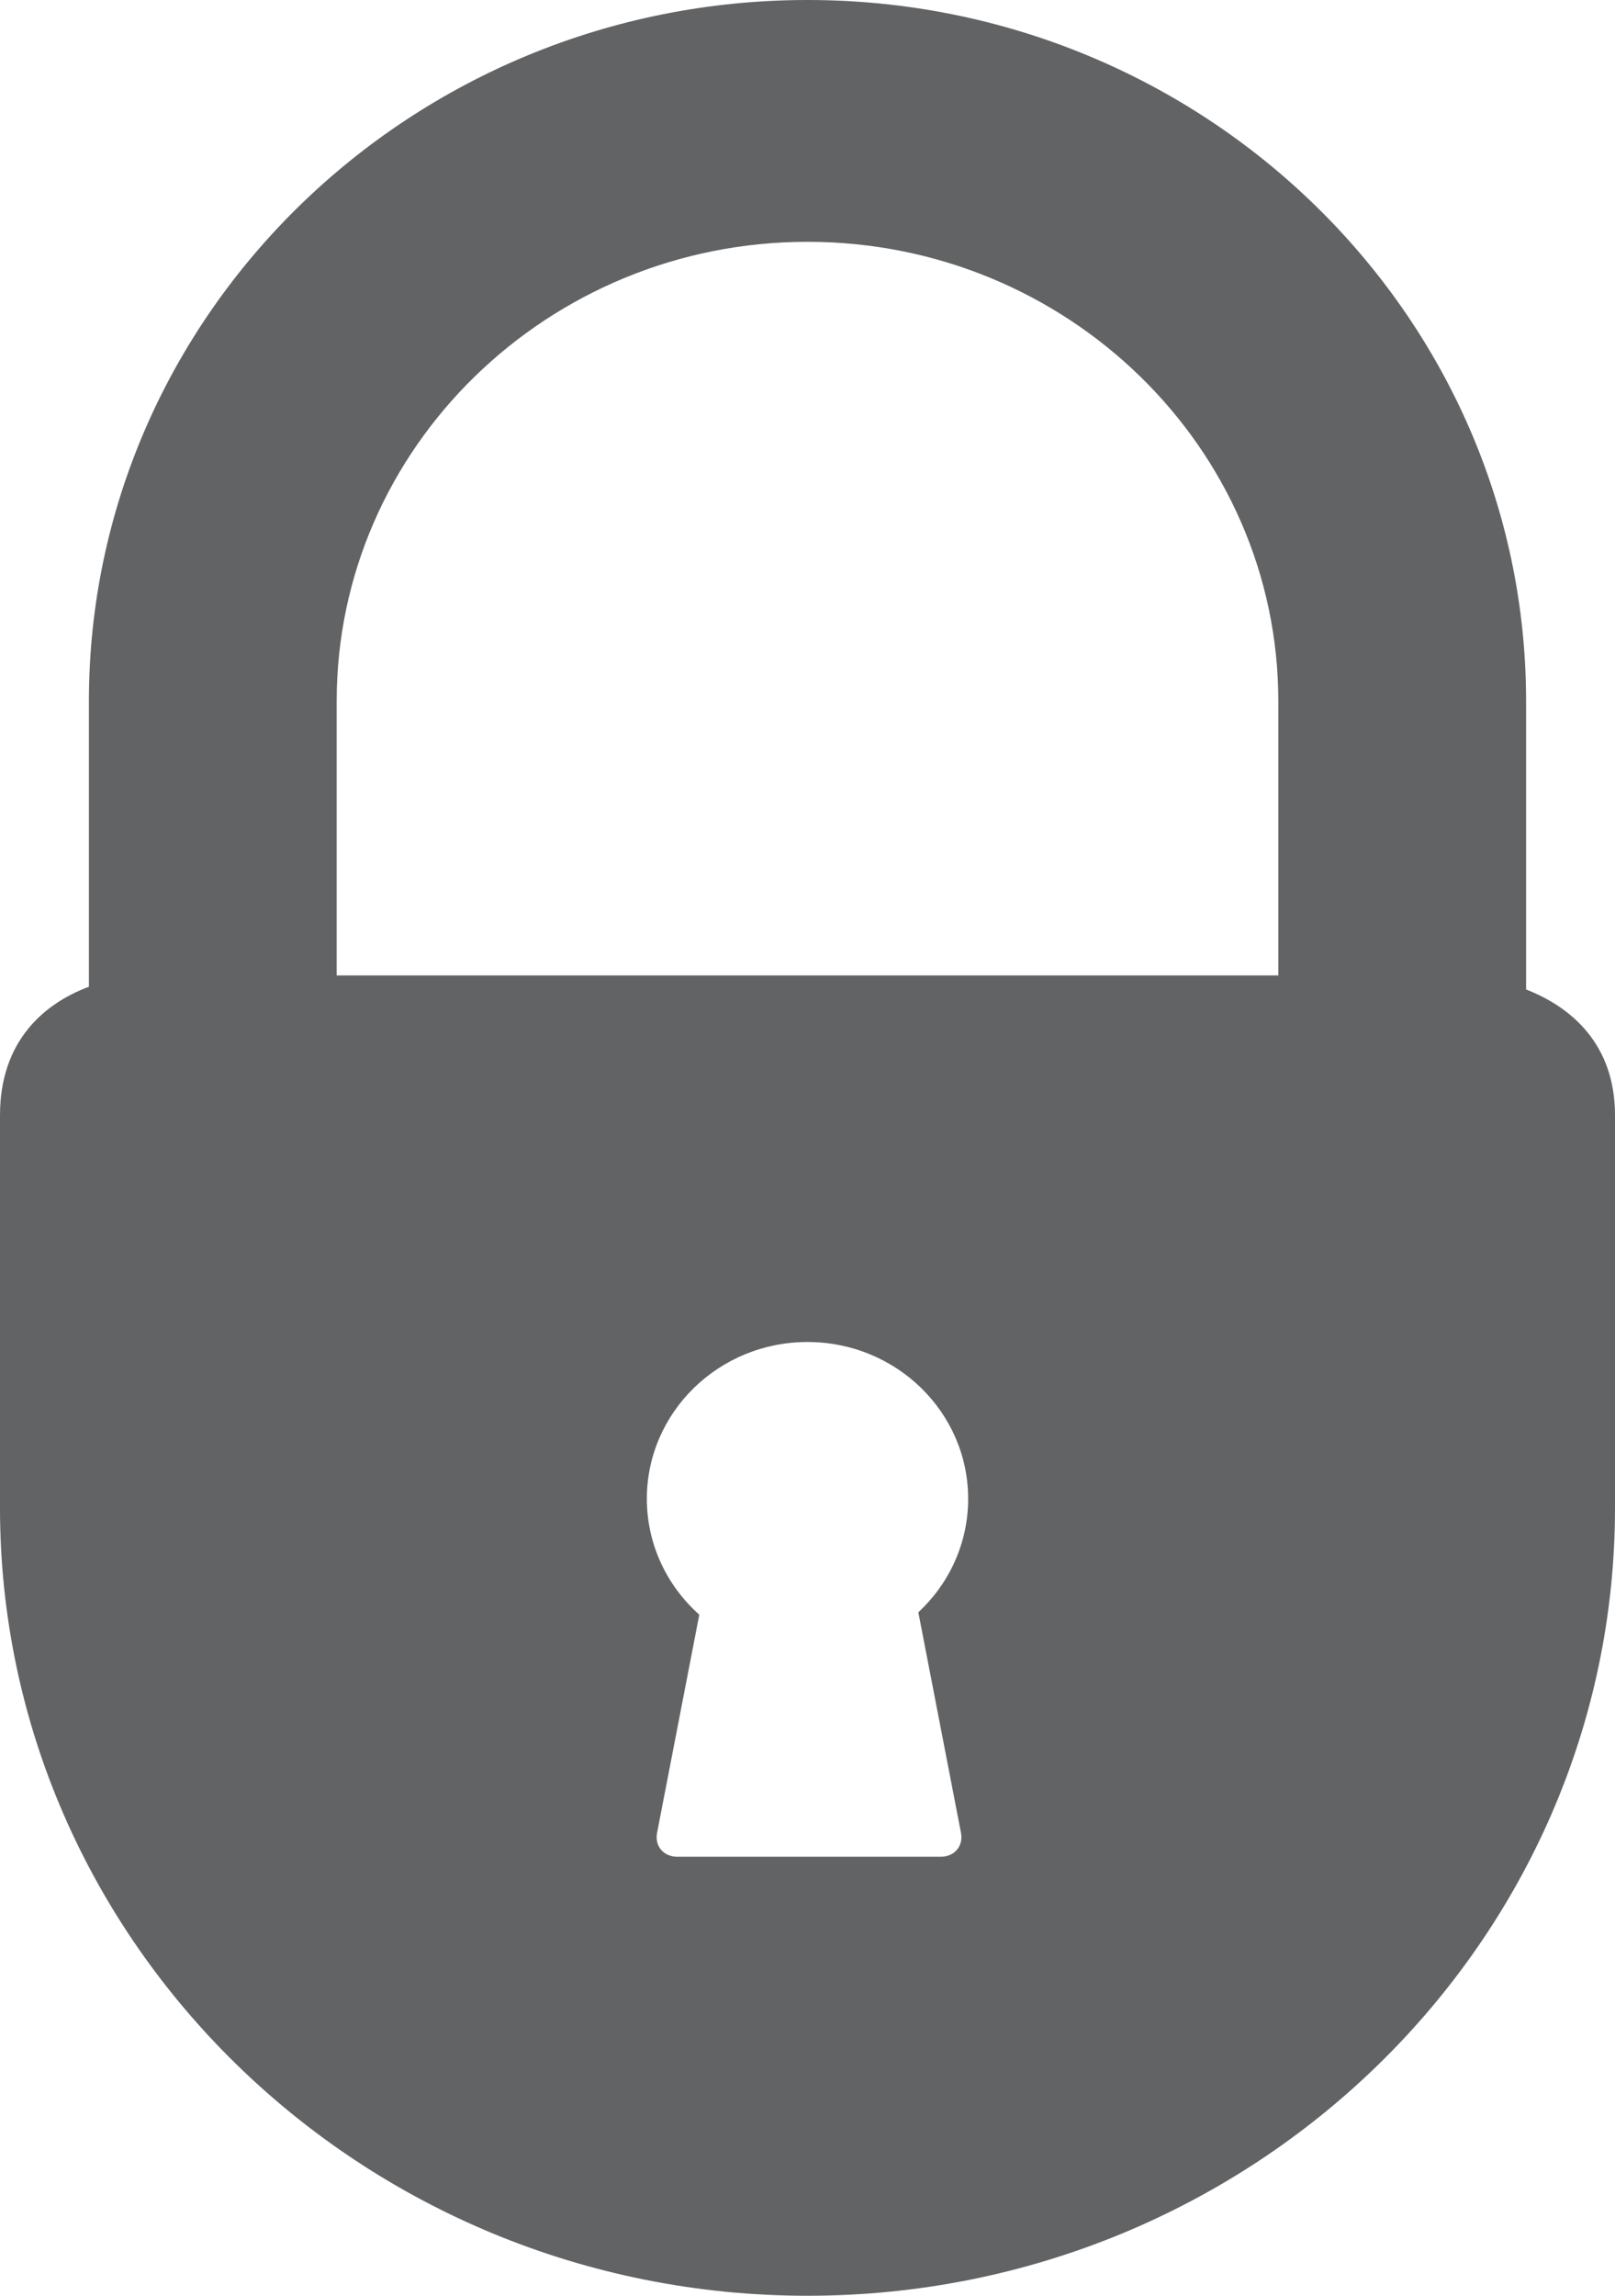 <svg width="19" height="27" viewBox="0 0 19 27" fill="none" xmlns="http://www.w3.org/2000/svg">
<path d="M17.954 11.637V8.247C17.954 3.7 14.162 0 9.5 0C4.838 0 1.046 3.7 1.046 8.247V11.605C0.52 11.801 0 12.242 0 13.116V17.733C0 22.843 4.262 27 9.5 27C14.738 27 19 22.843 19 17.733V13.116C19 12.287 18.493 11.847 17.954 11.637ZM11.306 21.557C11.335 21.711 11.229 21.837 11.068 21.837H7.968C7.807 21.837 7.7 21.711 7.73 21.557L8.227 18.99C7.848 18.652 7.61 18.167 7.61 17.627C7.61 16.609 8.456 15.783 9.5 15.783C10.544 15.783 11.39 16.609 11.39 17.627C11.39 18.152 11.165 18.626 10.804 18.962L11.306 21.557ZM15.039 11.472H3.961V8.247C3.961 5.268 6.446 2.844 9.5 2.844C12.554 2.844 15.039 5.268 15.039 8.247V11.472Z" fill="#626365"/>
</svg>
